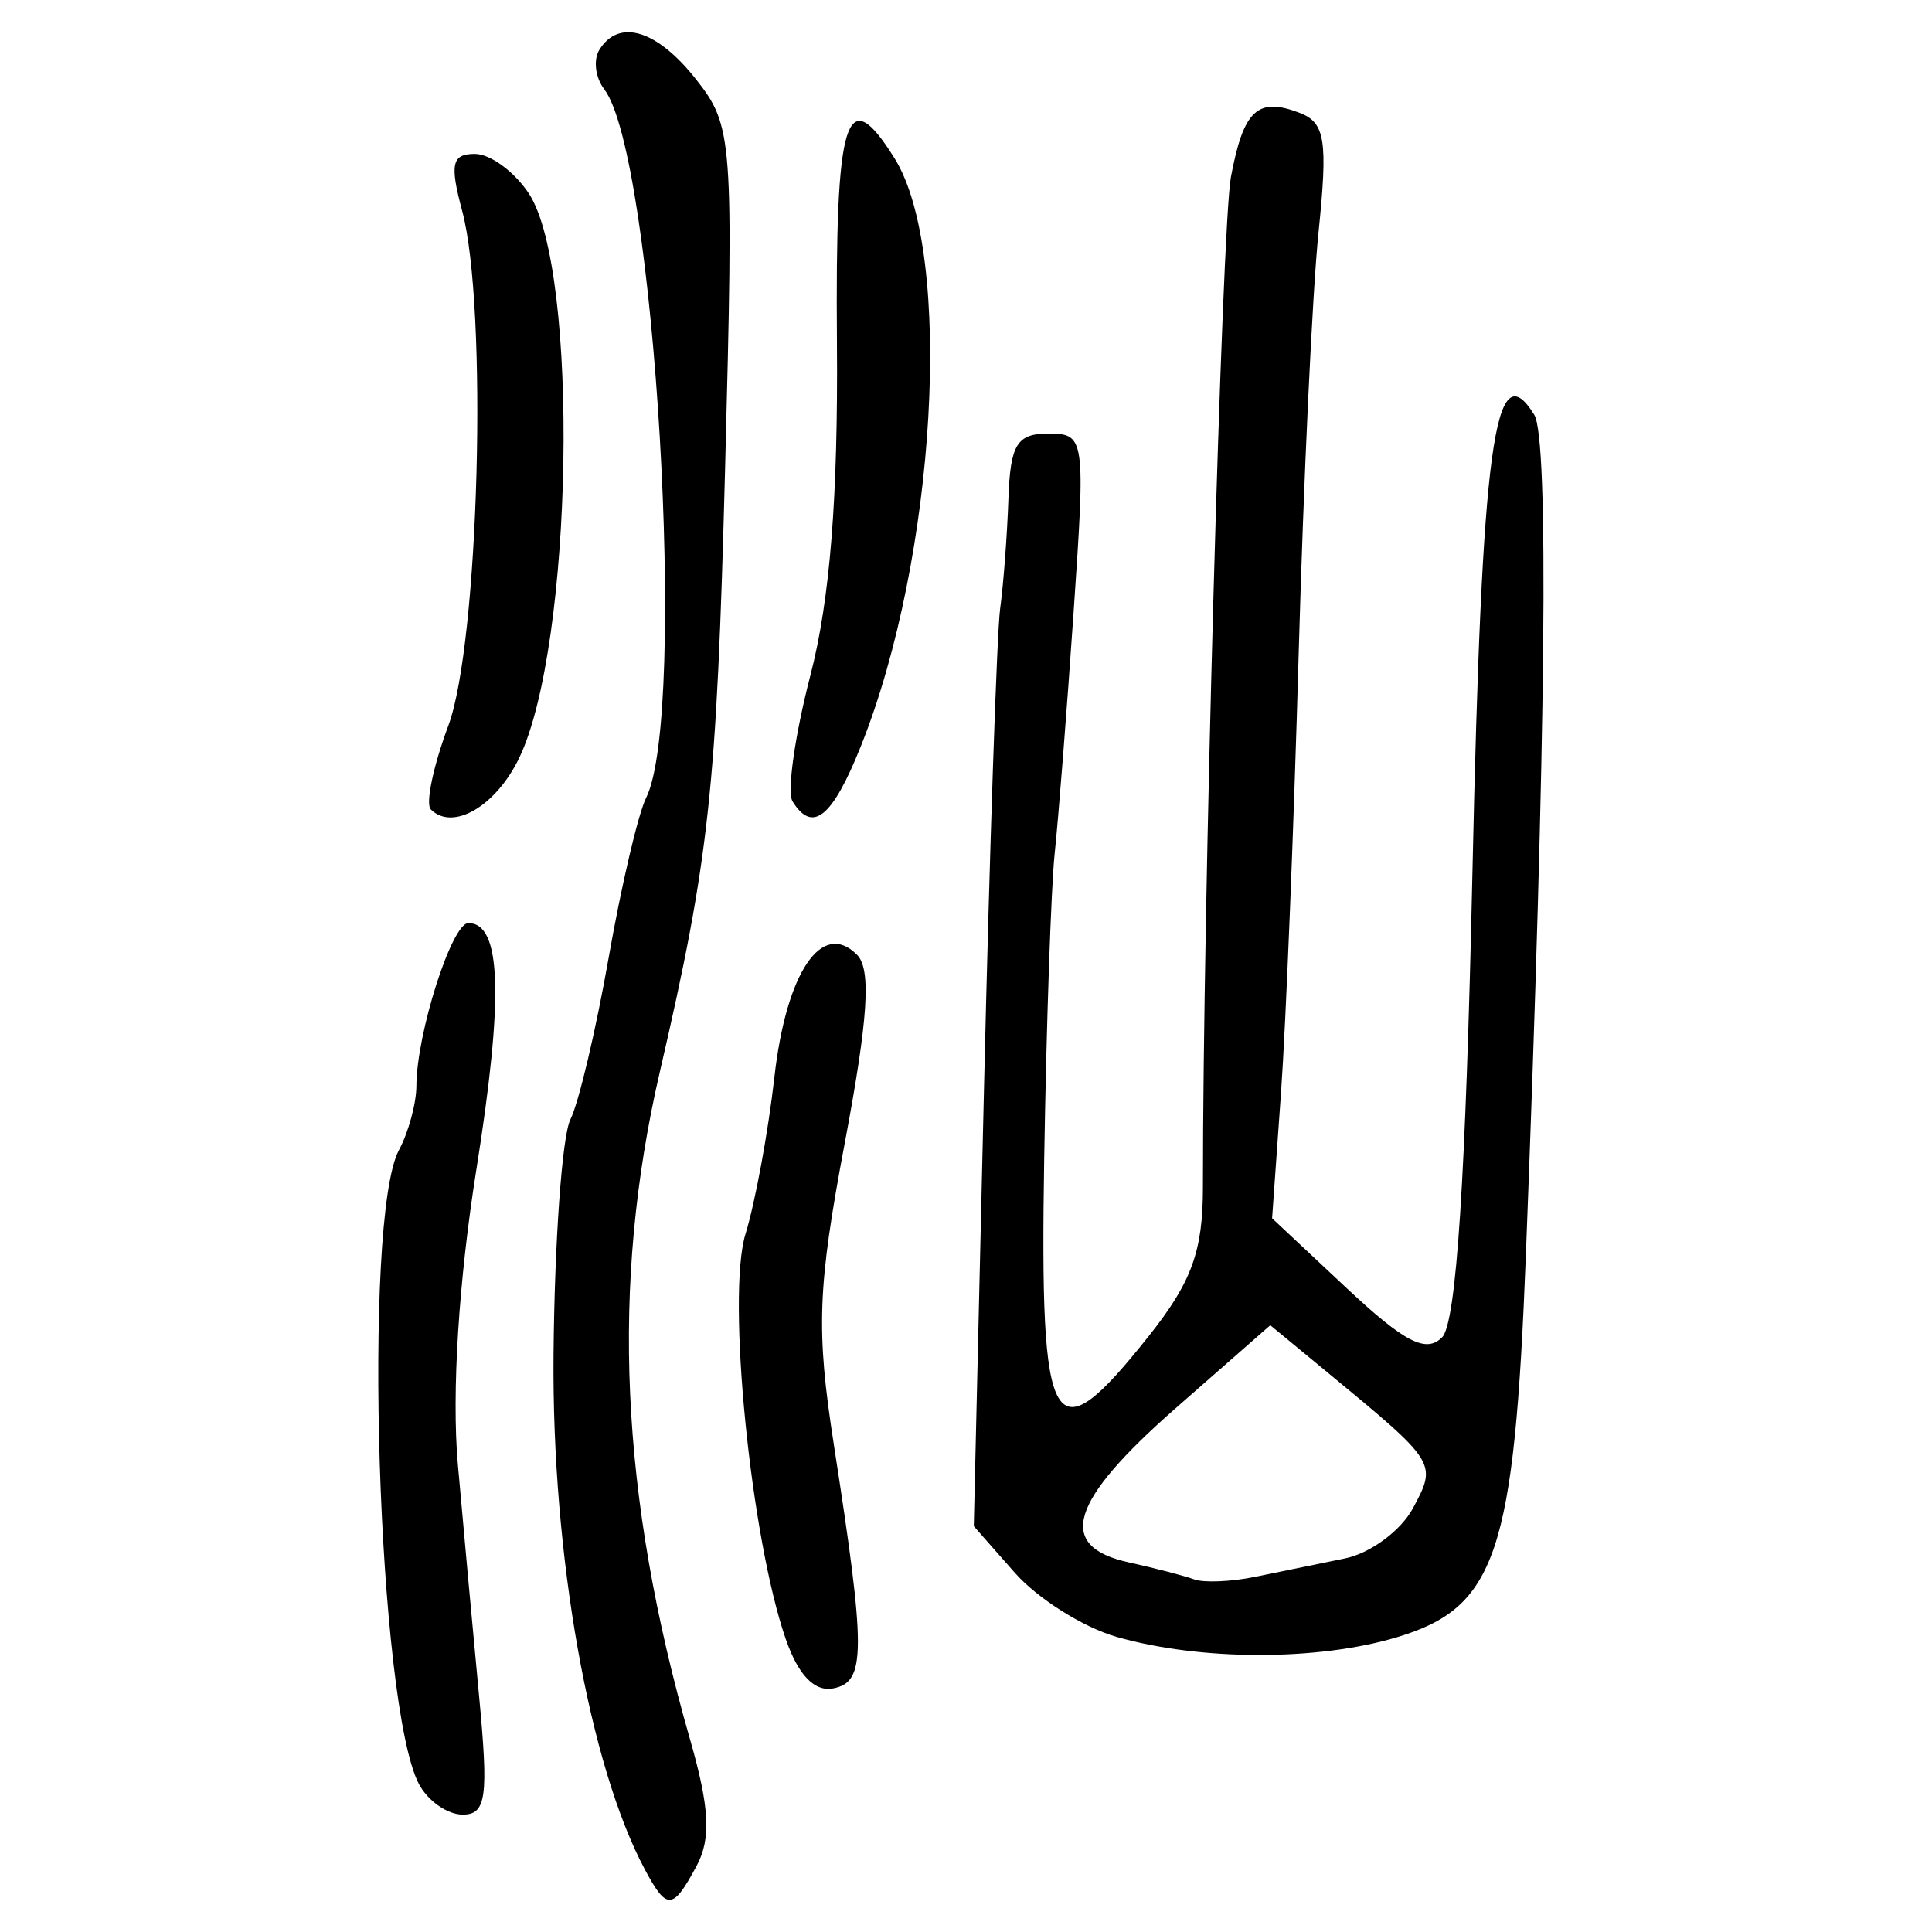 <?xml version="1.0" encoding="UTF-8" standalone="no"?>
<!-- Created with Inkscape (http://www.inkscape.org/) -->

<svg
   xmlns:dc="http://purl.org/dc/elements/1.1/"
   xmlns:cc="http://creativecommons.org/ns#"
   xmlns:rdf="http://www.w3.org/1999/02/22-rdf-syntax-ns#"
   xmlns:svg="http://www.w3.org/2000/svg"
   xmlns="http://www.w3.org/2000/svg"
   xmlns:sodipodi="http://sodipodi.sourceforge.net/DTD/sodipodi-0.dtd"
   xmlns:inkscape="http://www.inkscape.org/namespaces/inkscape"
   width="300"
   height="300"
   id="svg2"
   version="1.1"
   inkscape:version="0.48.4 r9939"
   sodipodi:docname="image-seal.svg">
  <defs
     id="defs4" />
  <sodipodi:namedview
     id="base"
     pagecolor="#ffffff"
     bordercolor="#666666"
     borderopacity="1.0"
     inkscape:pageopacity="0.0"
     inkscape:pageshadow="2"
     inkscape:zoom="2.0018437"
     inkscape:cx="232.32812"
     inkscape:cy="141.91078"
     inkscape:document-units="px"
     inkscape:current-layer="layer1"
     showgrid="false"
     inkscape:window-width="1215"
     inkscape:window-height="1000"
     inkscape:window-x="65"
     inkscape:window-y="24"
     inkscape:window-maximized="1"
     fit-margin-top="10"
     fit-margin-left="10"
     fit-margin-right="10"
     fit-margin-bottom="10" />
  <g
     inkscape:label="Calque 1"
     inkscape:groupmode="layer"
     id="layer1"
     transform="translate(0,-752.362)">
    <path
       style="fill:#000000"
       d="m 100.148,1042.685 c -8.649,-16.16 -14.46,-48.845 -14.197,-79.856 0.149,-17.57 1.328,-34.06 2.621,-36.645 1.293,-2.585 3.961,-13.86 5.929,-25.057 1.968,-11.197 4.588,-22.384 5.823,-24.861 6.482,-12.996 1.353,-99.769 -6.506,-110.063 -1.375,-1.801 -1.712,-4.549 -0.749,-6.107 3.039,-4.917 8.975,-3.094 15.042,4.618 5.669,7.207 5.816,9.19 4.481,60.396 -1.302,49.933 -2.442,60.474 -10.128,93.661 -7.671,33.124 -6.198,65.794 4.672,103.642 3.054,10.635 3.307,15.435 1.035,19.68 -3.687,6.89 -4.617,6.958 -8.024,0.592 z m -35.099,-13.301 c -6.399,-12.164 -8.782,-87.82 -3.101,-98.435 1.482,-2.769 2.701,-7.253 2.71,-9.963 0.024,-8.147 5.497,-25.287 8.073,-25.287 5.137,0 5.506,11.432 1.236,38.288 -2.747,17.276 -3.845,34.752 -2.874,45.732 0.864,9.774 2.352,26.016 3.306,36.093 1.479,15.627 1.103,18.322 -2.558,18.322 -2.361,0 -5.417,-2.138 -6.791,-4.75 z m 56.987,-22.442 c -5.469,-15.689 -9.225,-53.375 -6.275,-62.967 1.508,-4.905 3.527,-15.856 4.485,-24.336 1.841,-16.289 7.364,-24.492 12.817,-19.038 2.249,2.249 1.758,9.876 -1.88,29.206 -4.245,22.552 -4.479,29.026 -1.697,46.922 4.986,32.075 4.979,36.791 -0.062,37.796 -2.924,0.583 -5.443,-2.002 -7.388,-7.583 z m 51.31,-0.418 c -5.156,-1.48 -12.246,-5.95 -15.755,-9.934 l -6.381,-7.244 1.583,-67.861 c 0.871,-37.323 2.001,-70.915 2.512,-74.647 0.511,-3.732 1.086,-11.367 1.279,-16.965 0.292,-8.499 1.314,-10.179 6.188,-10.179 5.719,0 5.799,0.568 3.929,27.823 -1.05,15.303 -2.366,32.098 -2.926,37.323 -0.56,5.225 -1.295,26.601 -1.634,47.503 -0.702,43.24 1.186,46.426 16.266,27.45 6.637,-8.351 8.385,-13.164 8.382,-23.073 -0.014,-43.204 2.926,-149.305 4.347,-156.878 1.953,-10.413 4.148,-12.46 10.673,-9.956 3.97,1.523 4.397,4.241 2.924,18.614 -0.948,9.257 -2.333,38.69 -3.077,65.407 -0.744,26.717 -1.977,57.364 -2.739,68.103 l -1.386,19.526 11.596,10.864 c 8.97,8.403 12.322,10.129 14.803,7.618 2.213,-2.239 3.674,-24.652 4.711,-72.288 1.446,-66.404 3.415,-80.962 9.597,-70.958 2.288,3.702 1.831,49.665 -1.296,130.332 -1.804,46.535 -4.612,54.868 -20.05,59.493 -12.314,3.689 -30.543,3.659 -43.546,-0.073 z m 35.521,-12.175 c 3.93,-0.8 8.676,-4.313 10.545,-7.806 3.747,-7.001 3.708,-7.063 -13.141,-20.958 l -9.022,-7.441 -14.695,12.887 c -16.486,14.457 -18.614,21.435 -7.299,23.93 4.106,0.905 8.686,2.095 10.179,2.644 1.493,0.549 5.768,0.368 9.501,-0.402 3.732,-0.77 10.002,-2.054 13.932,-2.854 z M 66.898,878.047 c -0.853,-0.853 0.368,-6.698 2.713,-12.987 4.774,-12.801 6.175,-64.968 2.149,-79.975 -1.95,-7.267 -1.6,-8.822 1.981,-8.822 2.392,0 6.165,2.773 8.386,6.162 7.877,12.022 6.888,70.11 -1.491,87.593 -3.609,7.53 -10.317,11.451 -13.738,8.03 z m 56.165,-1.253 c -0.889,-1.439 0.361,-10.251 2.779,-19.582 3.04,-11.732 4.31,-27.672 4.118,-51.672 -0.282,-35.228 1.417,-40.661 8.944,-28.599 9.214,14.765 6.51,61.945 -5.23,91.288 -4.444,11.106 -7.51,13.581 -10.61,8.565 z"
       id="path3054"
       inkscape:connector-curvature="0" />
  </g>
</svg>

